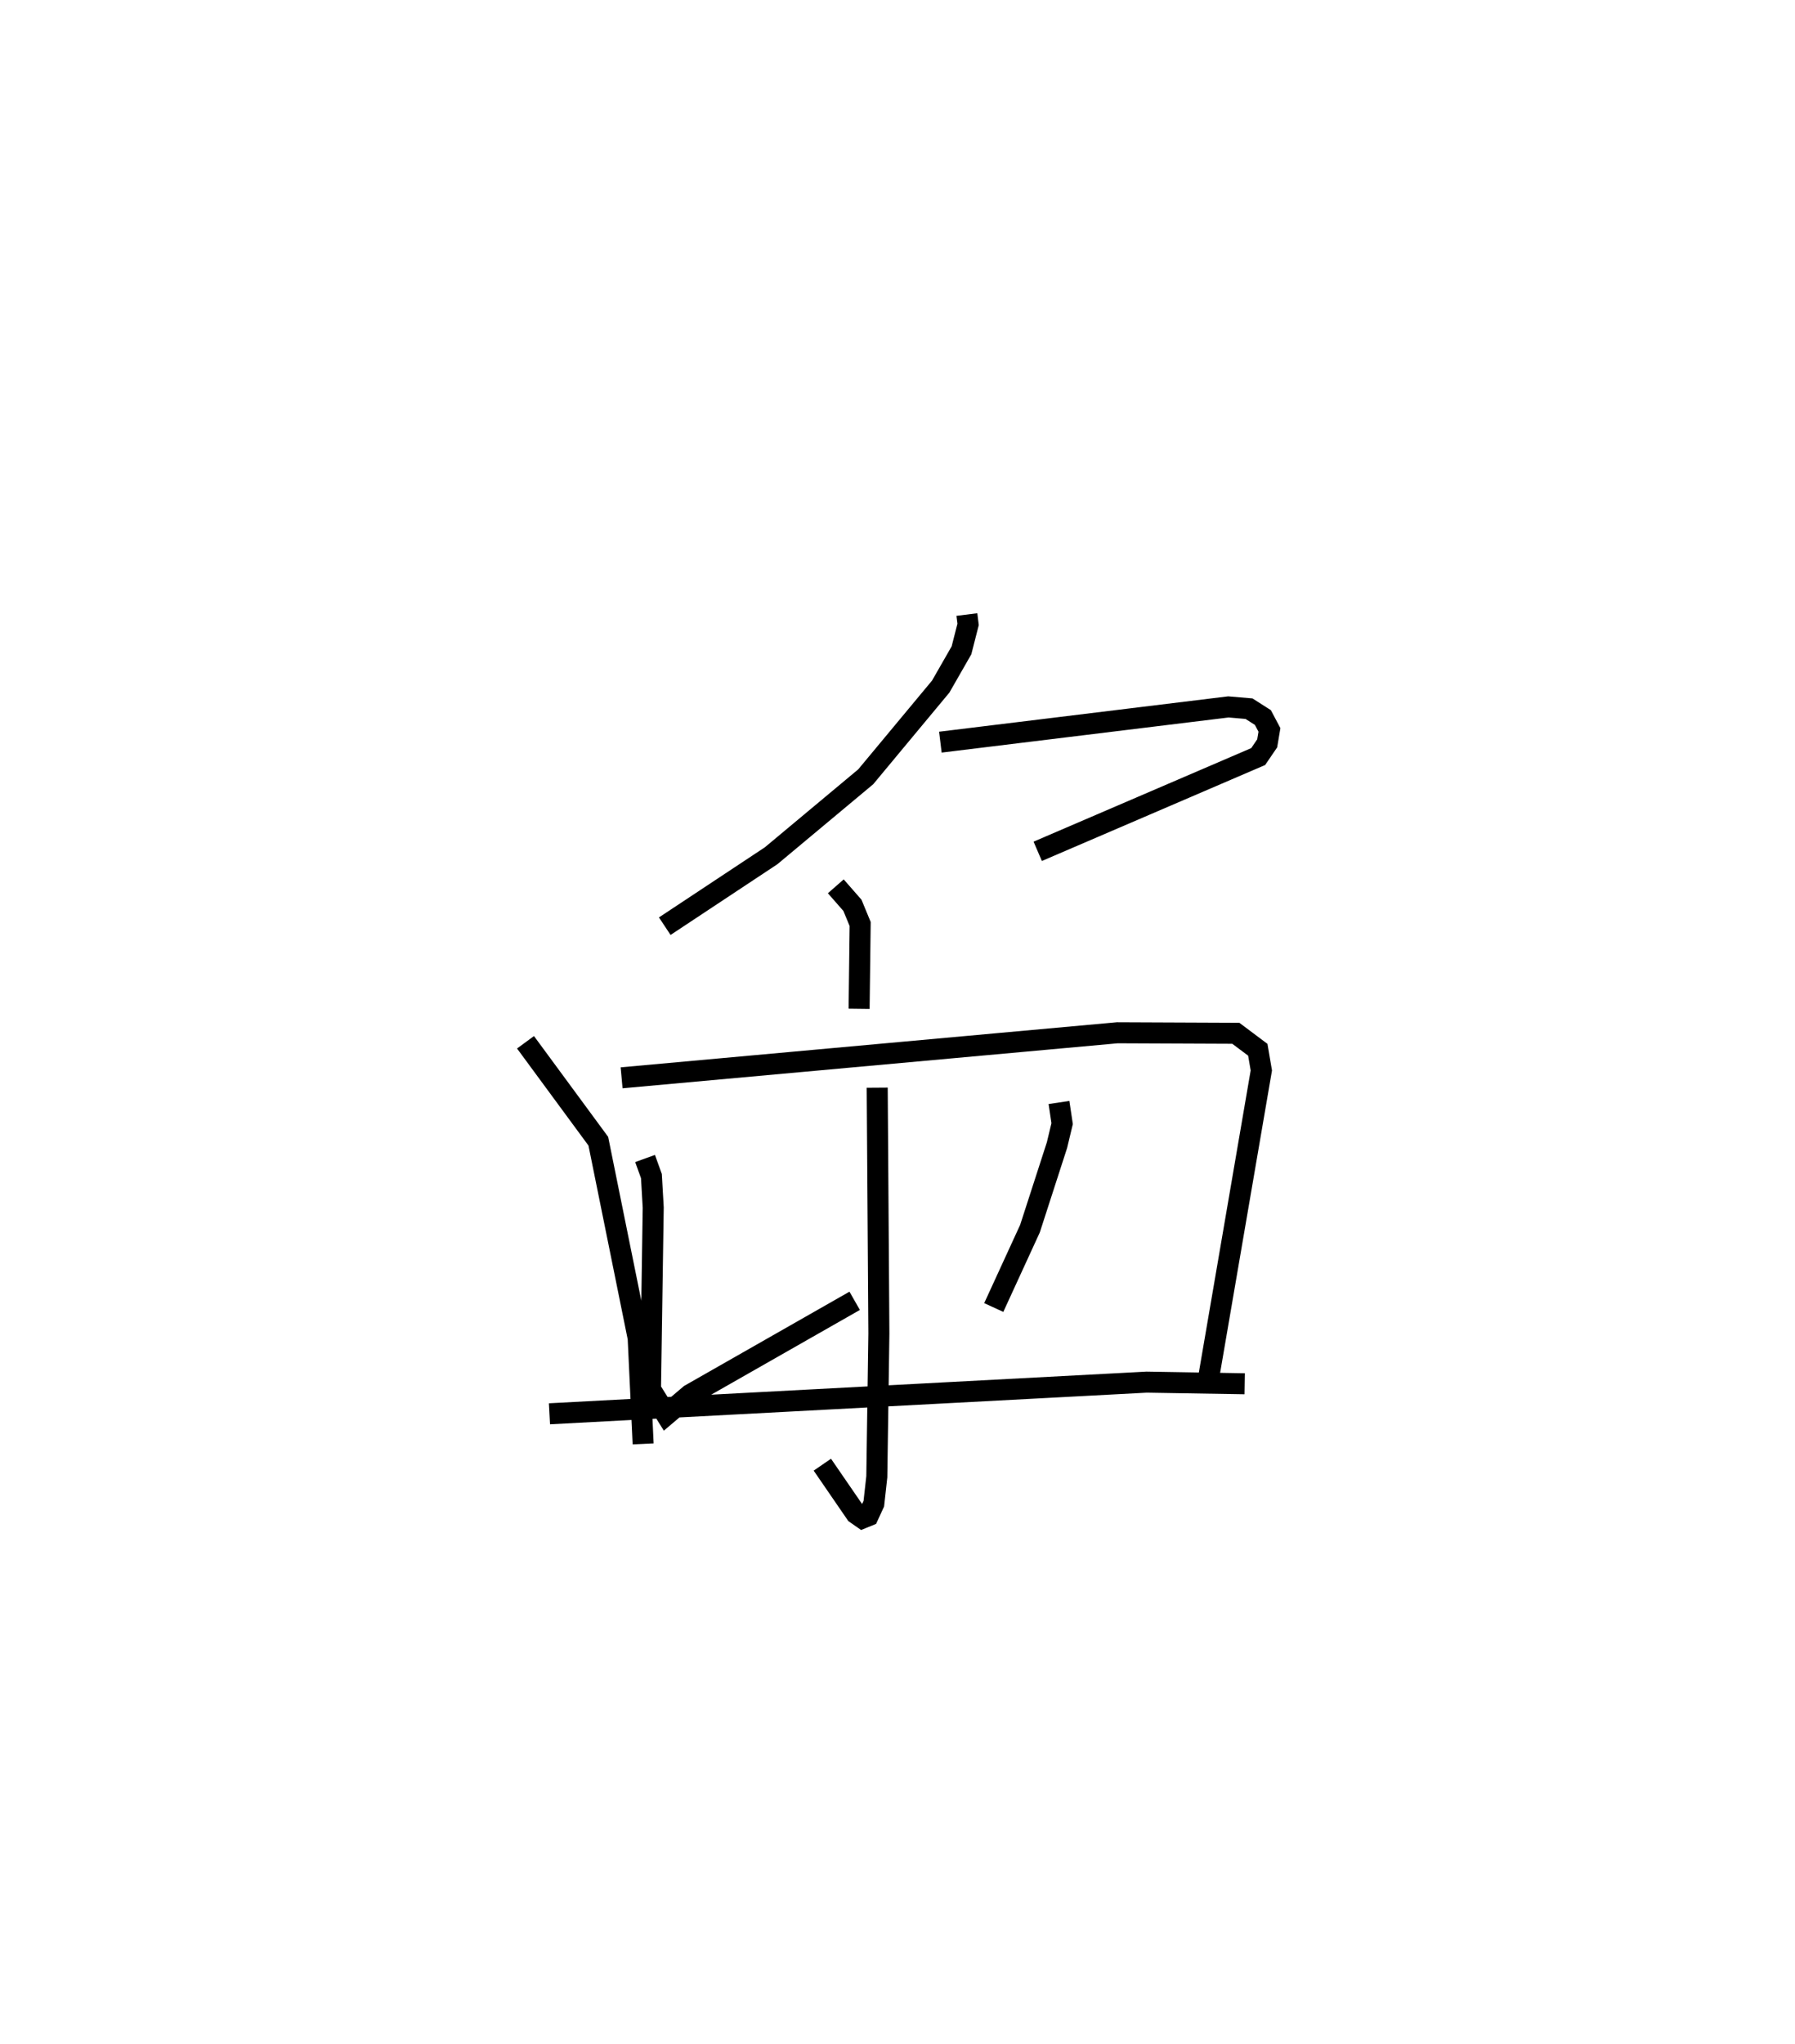 <?xml version="1.0" encoding="utf-8" ?>
<svg baseProfile="full" height="97.194" version="1.1" width="85.389" xmlns="http://www.w3.org/2000/svg" xmlns:ev="http://www.w3.org/2001/xml-events" xmlns:xlink="http://www.w3.org/1999/xlink"><defs /><rect fill="white" height="97.194" width="85.389" x="0" y="0" /><path d="M31.701,25 m0.0,0.0 m14.294,4.226 l0.058,0.469 -0.315,1.233 l-0.987,1.723 -3.567,4.29 l-4.502,3.757 -5.059,3.349 m13.111,-8.752 l13.701,-1.676 0.981,0.084 l0.66,0.421 0.312,0.589 l-0.107,0.638 -0.428,0.629 l-10.488,4.507 m-9.606,1.664 l0.792,0.904 0.367,0.888 l-0.05,4.032 m-15.869,1.593 l3.463,4.705 1.896,9.363 l0.236,5.031 m-1.024,-17.409 l23.581,-2.142 5.637,0.024 l1.046,0.784 0.168,0.984 l-2.558,14.907 m-15.715,-14.088 l0.08,11.688 -0.099,6.816 l-0.142,1.279 -0.264,0.574 l-0.278,0.113 -0.31,-0.216 l-0.3,-0.437 -1.297,-1.888 m-8.433,-14.561 l0.302,0.837 0.086,1.496 l-0.13,8.649 0.753,1.206 l1.13,-0.958 7.83,-4.462 m9.719,-9.432 l0.15,1.006 -0.245,1.022 l-1.285,3.972 -1.723,3.751 m-21.135,5.054 l28.407,-1.505 4.666,0.077 " fill="none" stroke="black" stroke-width="1" /></svg>